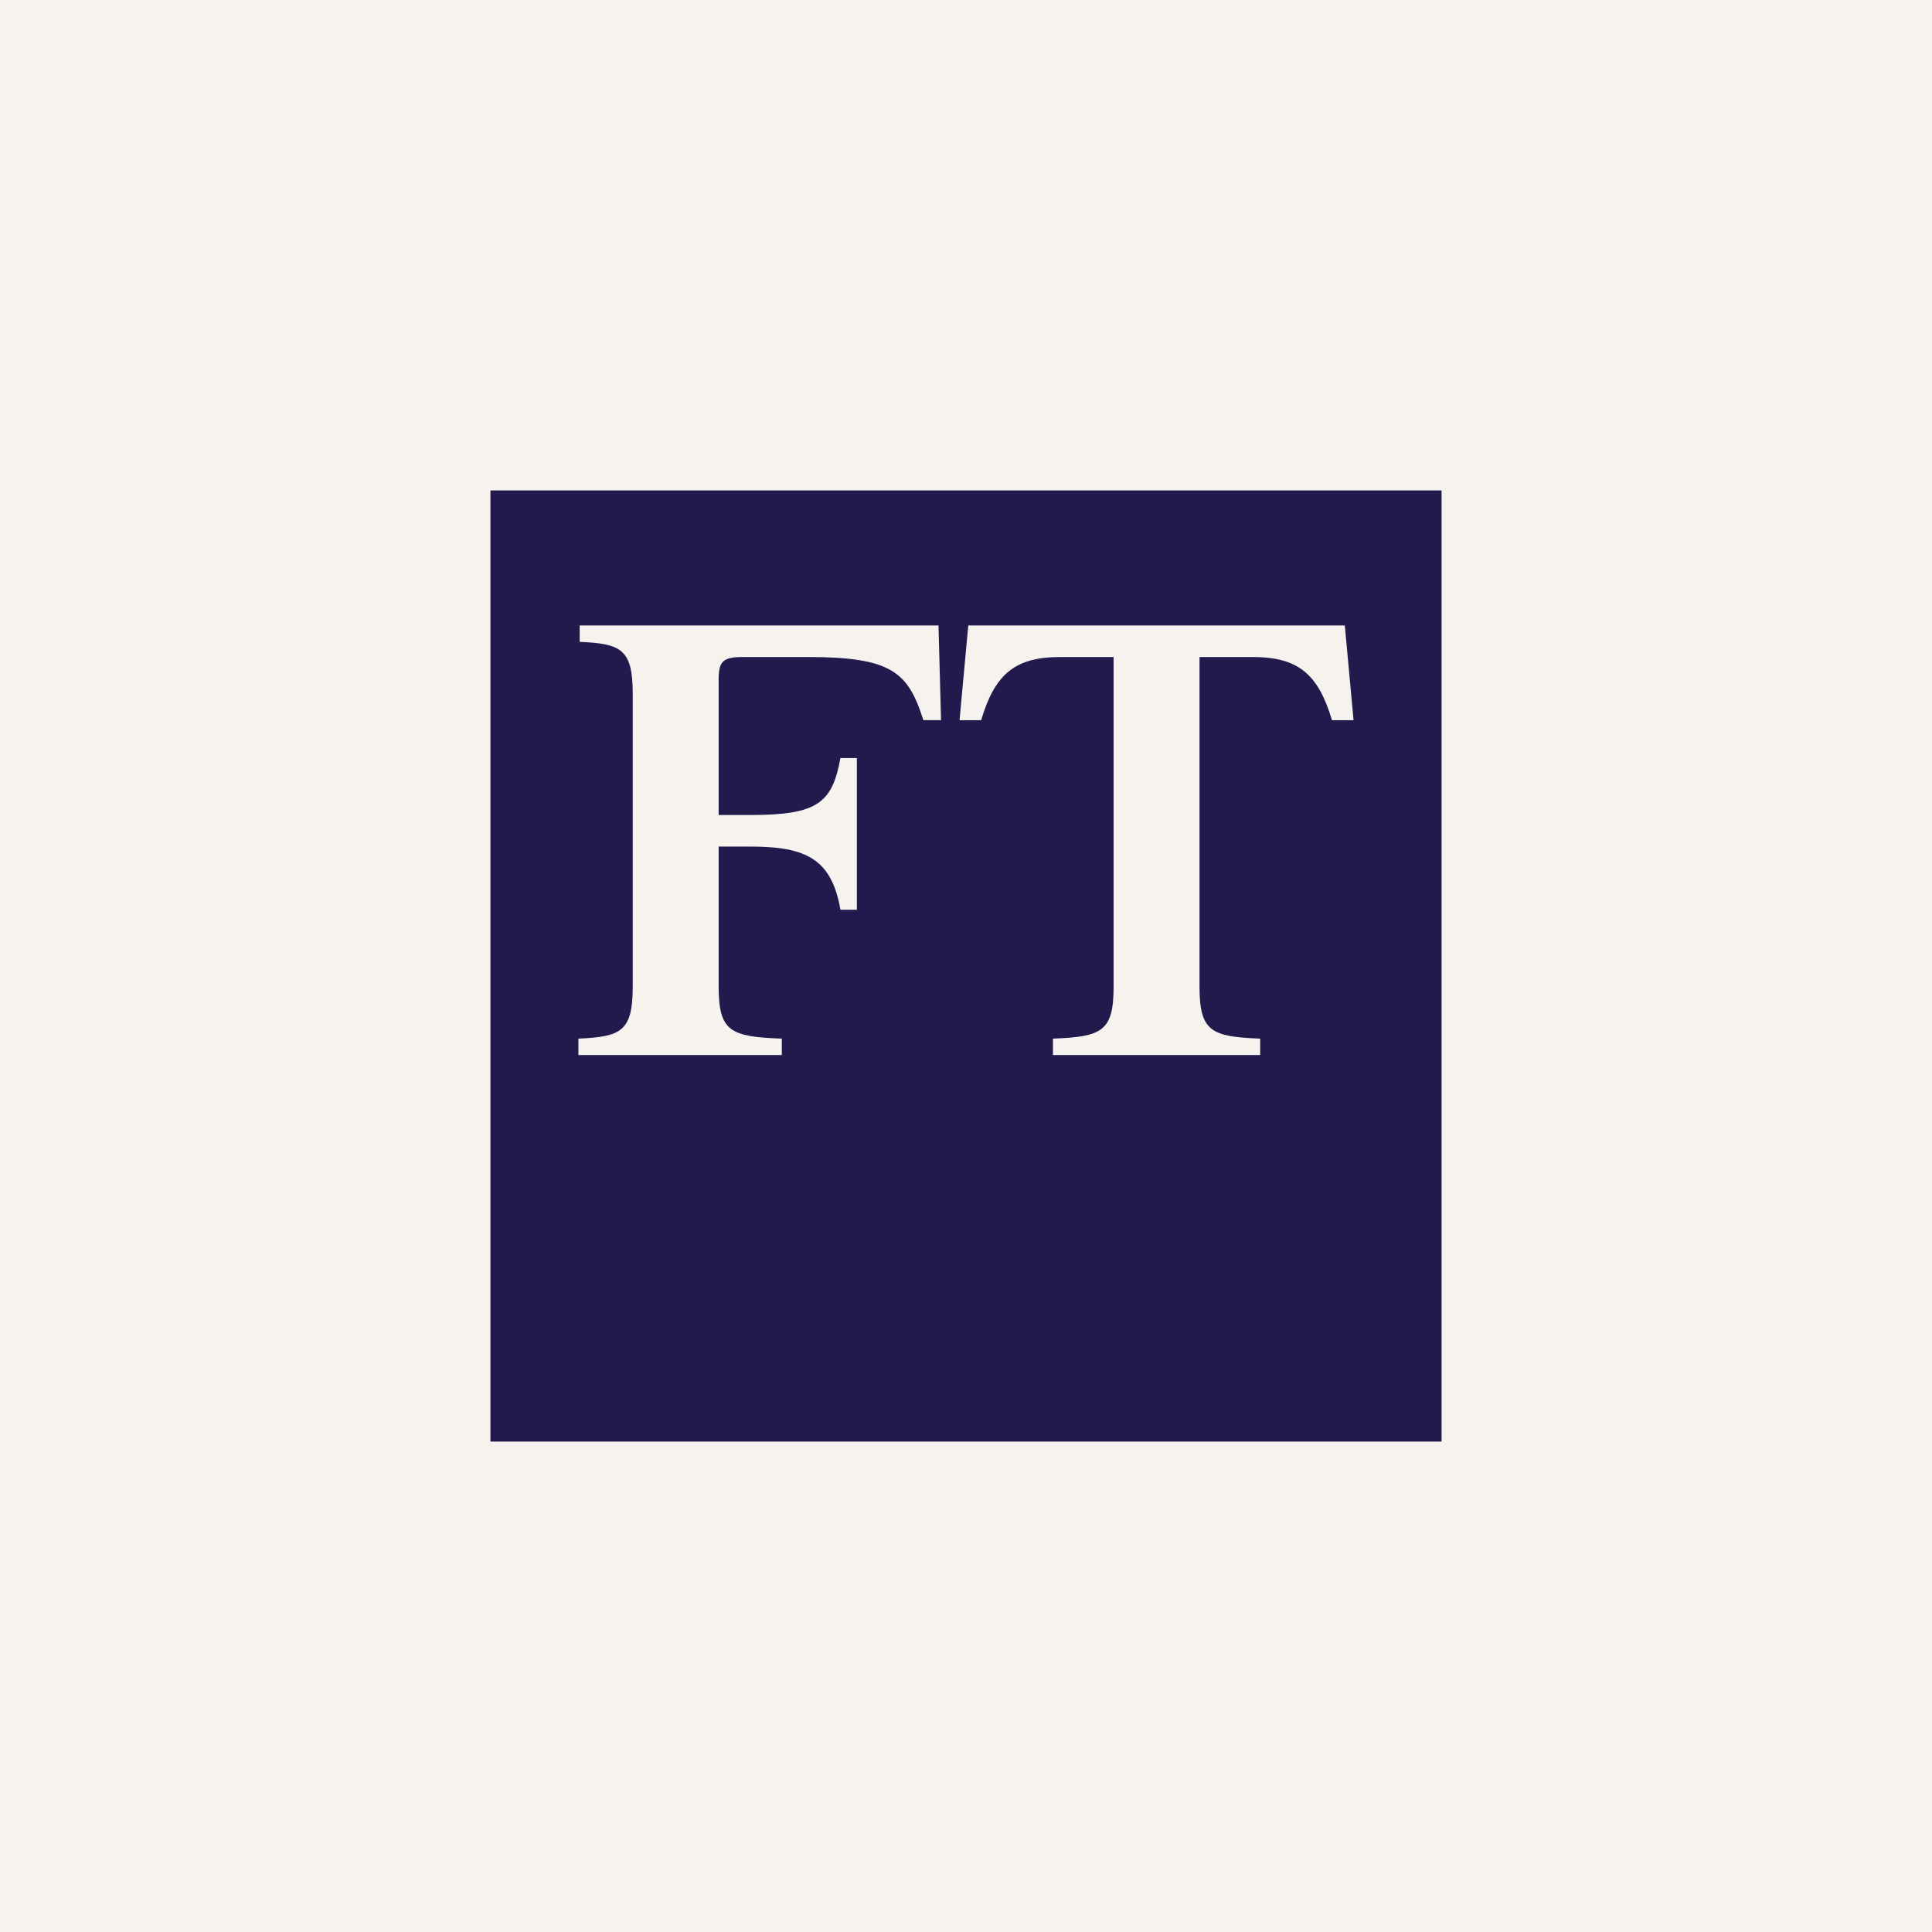<svg width="130" height="130" viewBox="0 0 130 130" fill="none" xmlns="http://www.w3.org/2000/svg">
<rect width="130" height="130" fill="#F6F3EE"/>
<path d="M97 97H33V33H97V97Z" fill="#22194D"/>
<path d="M48.358 66.399C48.358 69.422 49.164 69.758 52.607 69.887V70.992H38.92V69.887C41.767 69.758 42.575 69.422 42.575 66.399V46.677C42.575 43.654 41.767 43.314 39.005 43.189V42.084H63.149L63.321 48.458H62.13C61.11 45.228 60.004 44.209 54.35 44.209H49.969C48.655 44.209 48.357 44.505 48.357 45.697V54.839H50.514C55.021 54.839 55.999 54.027 56.551 51.008H57.657V61.213H56.551C55.958 57.811 54.256 56.964 50.514 56.964H48.357V66.399H48.358V66.399ZM90.49 42.084H65.153L64.565 48.461H66.019C66.946 45.339 68.31 44.209 71.359 44.209H74.931V66.399C74.931 69.422 74.123 69.758 70.851 69.887V70.992H84.794V69.887C81.521 69.758 80.713 69.422 80.713 66.399V44.209H84.283C87.334 44.209 88.699 45.339 89.625 48.461H91.077L90.49 42.084V42.084Z" fill="#F6F3EE"/>
</svg>
